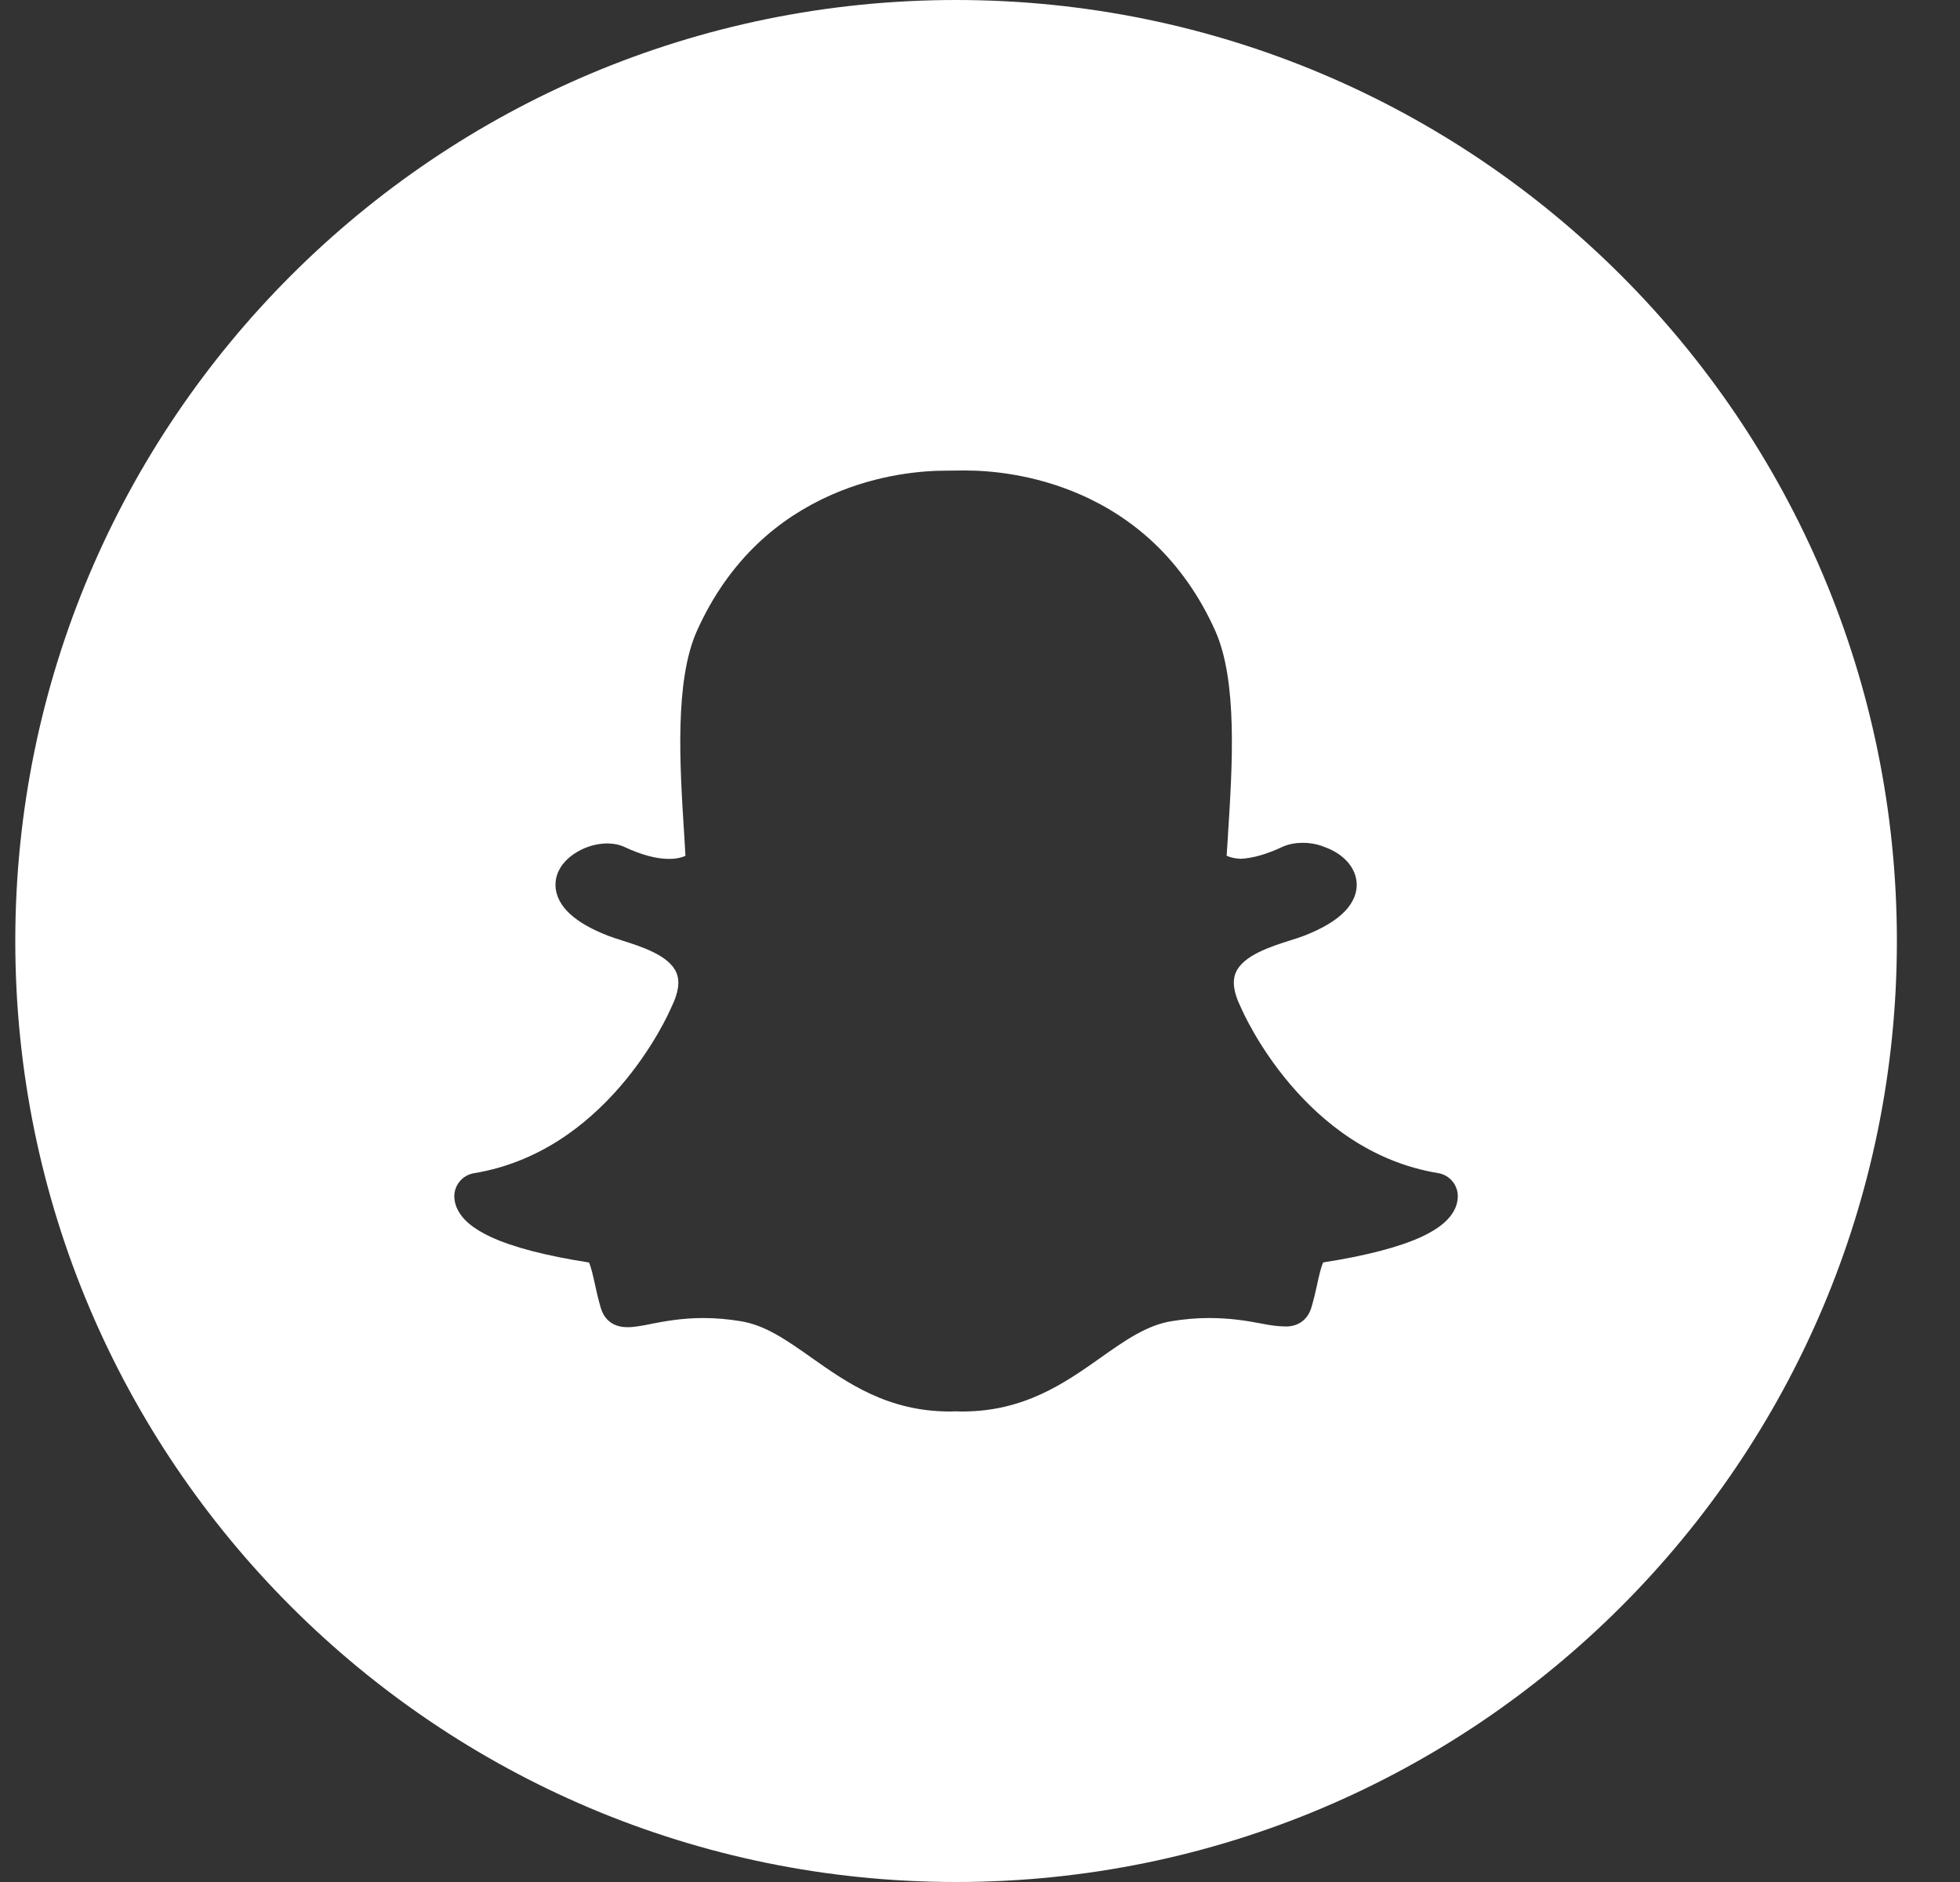<svg width="25" height="24" viewBox="0 0 25 24" fill="none" xmlns="http://www.w3.org/2000/svg">
<rect x="0" y="0" width="25" height="24" fill="#333333" stroke="none"/>
<path fill-rule="evenodd" clip-rule="evenodd" d="M12.195 0C5.568 0 0.195 5.373 0.195 12C0.195 18.627 5.568 24 12.195 24C18.823 24 24.195 18.627 24.195 12C24.195 5.373 18.823 0 12.195 0ZM12.317 6H12.318C12.602 6 13.171 6.04 13.781 6.307C14.131 6.46 14.446 6.668 14.718 6.924C15.041 7.23 15.305 7.607 15.501 8.045C15.787 8.685 15.719 9.763 15.664 10.629L15.662 10.666L15.66 10.699C15.655 10.772 15.651 10.844 15.646 10.913C15.684 10.93 15.741 10.948 15.823 10.952C15.977 10.945 16.156 10.894 16.356 10.8C16.45 10.757 16.549 10.748 16.615 10.748C16.713 10.748 16.81 10.766 16.894 10.801C17.144 10.89 17.301 11.072 17.305 11.277C17.307 11.362 17.281 11.491 17.149 11.626C17.039 11.739 16.872 11.839 16.639 11.931C16.585 11.952 16.52 11.973 16.452 11.994C16.215 12.069 15.856 12.183 15.763 12.402C15.715 12.514 15.736 12.66 15.823 12.837C15.825 12.842 15.828 12.847 15.83 12.852C15.862 12.926 16.633 14.679 18.344 14.96C18.495 14.985 18.603 15.12 18.594 15.272C18.592 15.317 18.581 15.361 18.563 15.404C18.501 15.546 18.36 15.667 18.13 15.773C17.848 15.903 17.427 16.013 16.878 16.099C16.85 16.152 16.821 16.286 16.802 16.371L16.802 16.373C16.78 16.471 16.759 16.567 16.728 16.67C16.683 16.826 16.563 16.916 16.4 16.916H16.392L16.385 16.915C16.311 16.915 16.215 16.904 16.091 16.879C15.901 16.842 15.688 16.808 15.419 16.808C15.263 16.808 15.101 16.822 14.939 16.849C14.625 16.901 14.355 17.091 14.042 17.311L14.042 17.311L14.041 17.312L14.041 17.312C13.584 17.635 13.066 18 12.274 18C12.239 18 12.207 17.999 12.181 17.998C12.159 17.999 12.138 18 12.116 18C11.324 18 10.806 17.635 10.348 17.312C10.035 17.091 9.765 16.901 9.451 16.849C9.289 16.822 9.127 16.808 8.971 16.808C8.69 16.808 8.464 16.852 8.299 16.884L8.296 16.885C8.185 16.907 8.089 16.925 8.005 16.925C7.782 16.925 7.695 16.789 7.662 16.675C7.631 16.57 7.609 16.471 7.588 16.375L7.587 16.37C7.567 16.28 7.539 16.152 7.512 16.1C6.963 16.014 6.542 15.905 6.26 15.774C6.03 15.667 5.888 15.546 5.827 15.403L5.826 15.403C5.808 15.36 5.798 15.316 5.795 15.273C5.787 15.12 5.895 14.986 6.046 14.961C6.431 14.898 6.799 14.754 7.138 14.536C7.416 14.356 7.678 14.125 7.916 13.849C8.334 13.363 8.538 12.903 8.56 12.852C8.562 12.848 8.564 12.844 8.566 12.839L8.567 12.837C8.654 12.66 8.675 12.514 8.627 12.403C8.534 12.183 8.176 12.07 7.939 11.995L7.938 11.995L7.937 11.994C7.869 11.973 7.805 11.952 7.751 11.931C7.544 11.85 7.383 11.758 7.274 11.658C7.076 11.478 7.075 11.299 7.092 11.209C7.118 11.073 7.214 10.95 7.363 10.863C7.481 10.794 7.617 10.756 7.746 10.756C7.826 10.756 7.899 10.771 7.963 10.8C8.18 10.902 8.372 10.953 8.533 10.953C8.633 10.953 8.702 10.933 8.743 10.914C8.738 10.829 8.733 10.742 8.728 10.658L8.726 10.63L8.726 10.629L8.726 10.628C8.671 9.763 8.603 8.686 8.889 8.046C9.085 7.609 9.347 7.233 9.669 6.928C9.939 6.672 10.254 6.465 10.603 6.311C11.213 6.042 11.782 6.002 12.066 6.002L12.286 6L12.317 6Z" fill="white"/>
</svg>
